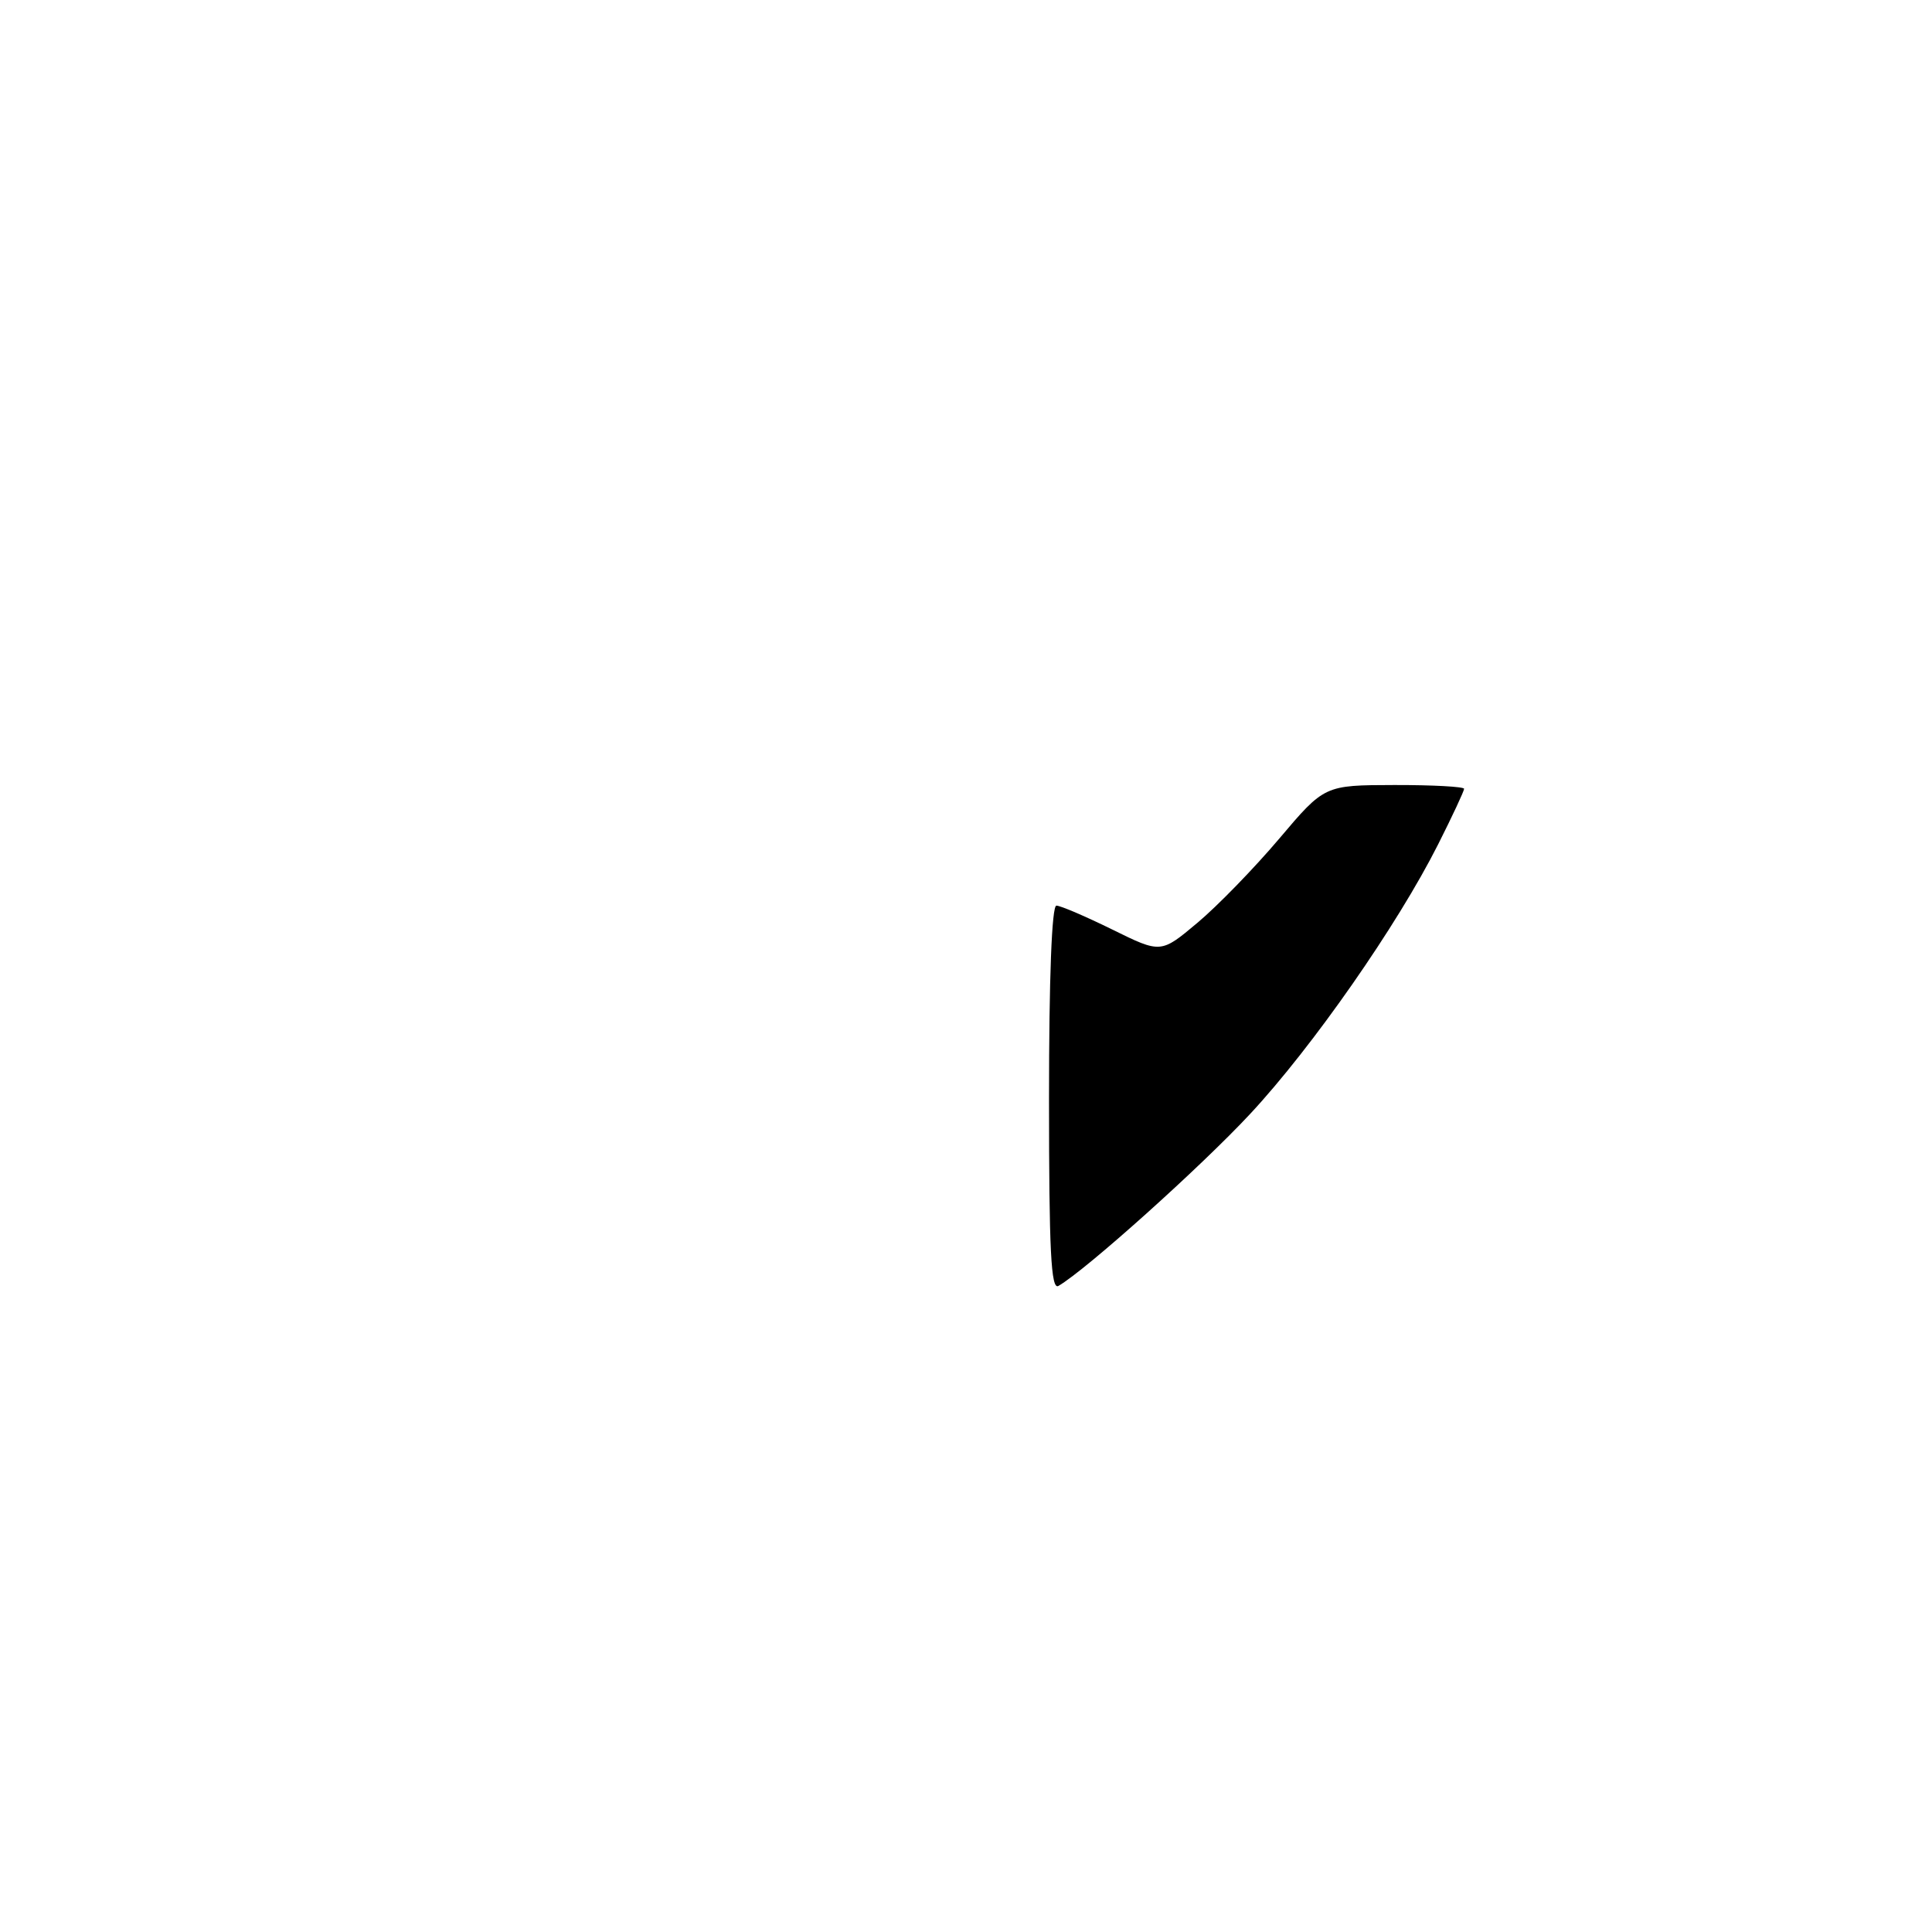 <?xml version="1.0" encoding="UTF-8" standalone="no"?>
<!DOCTYPE svg PUBLIC "-//W3C//DTD SVG 1.1//EN" "http://www.w3.org/Graphics/SVG/1.1/DTD/svg11.dtd" >
<svg xmlns="http://www.w3.org/2000/svg" xmlns:xlink="http://www.w3.org/1999/xlink" version="1.1" viewBox="0 0 256 256">
 <g >
 <path fill="currentColor"
d=" M 139.00 145.56 C 139.00 129.52 139.37 120.00 139.98 120.00 C 140.52 120.00 143.85 121.43 147.39 123.17 C 153.82 126.34 153.82 126.34 158.66 122.28 C 161.32 120.05 166.20 115.03 169.50 111.13 C 175.50 104.04 175.50 104.04 184.75 104.02 C 189.84 104.01 194.00 104.24 194.00 104.52 C 194.00 104.81 192.45 108.13 190.56 111.88 C 185.17 122.58 173.91 138.73 165.66 147.59 C 159.10 154.64 143.88 168.29 140.25 170.39 C 139.26 170.97 139.00 165.73 139.00 145.56 Z "/>
</g>
</svg>